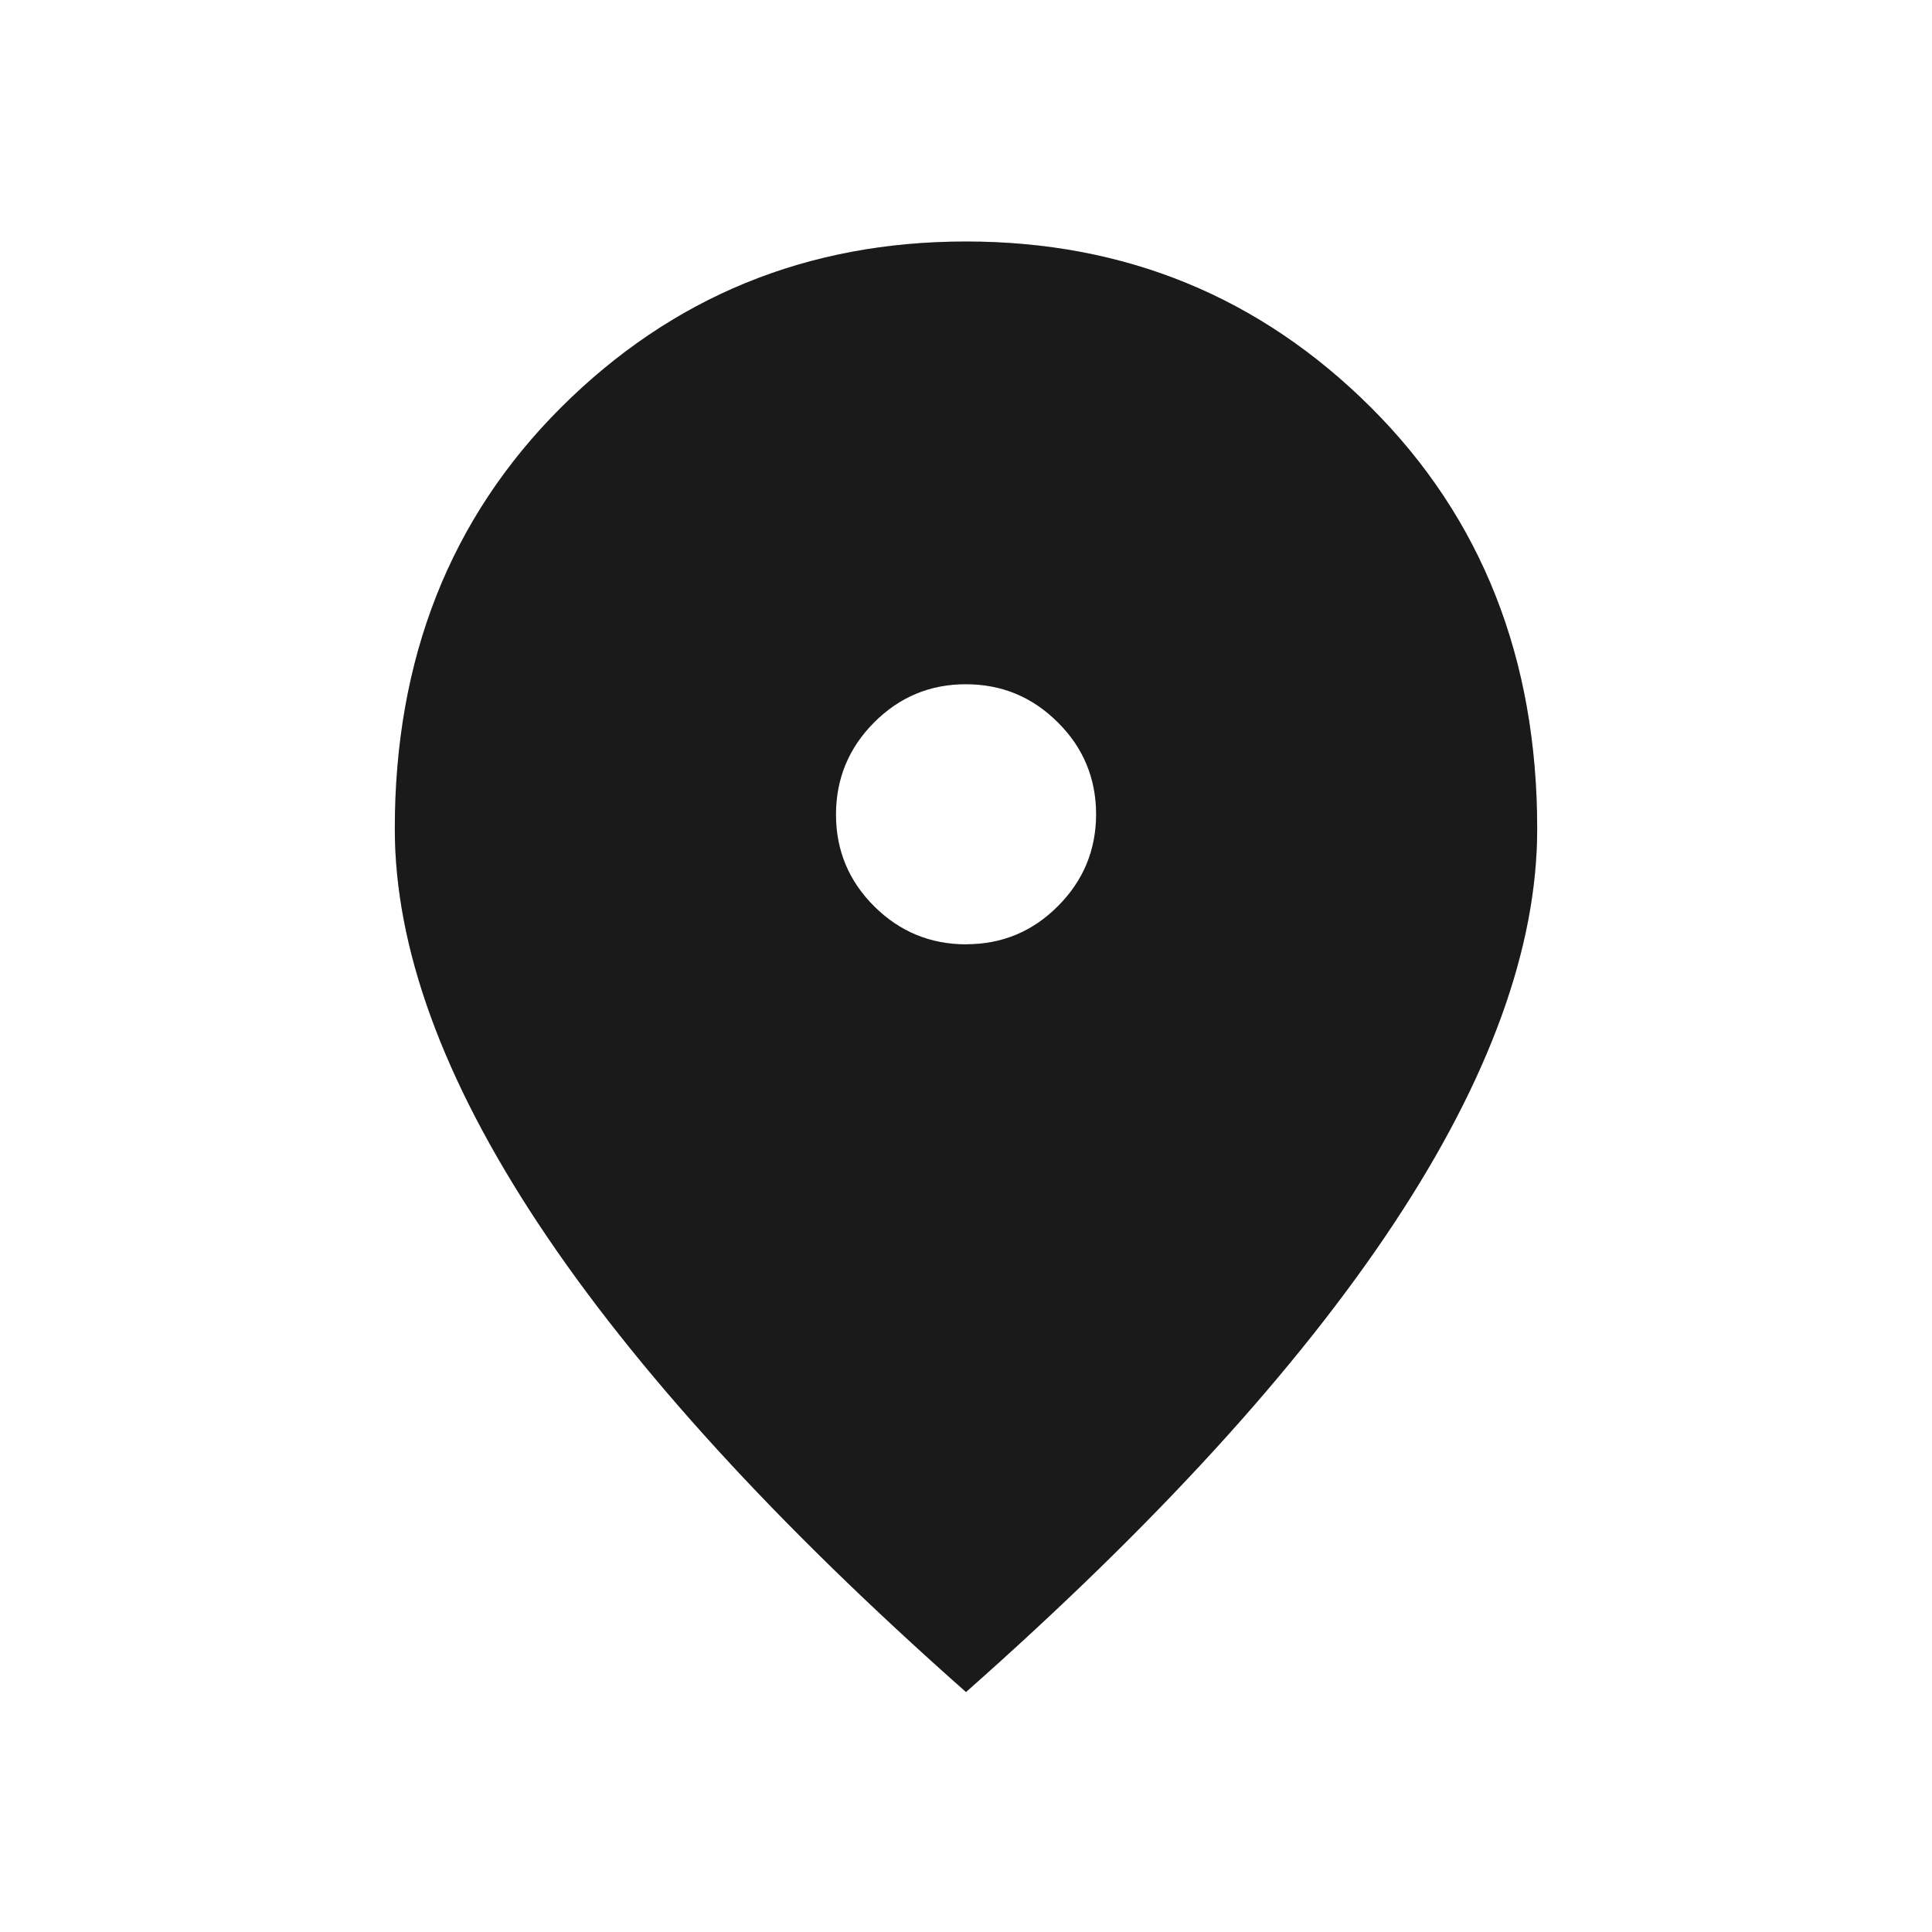 <svg width="20" height="20" viewBox="0 0 20 20" fill="none" xmlns="http://www.w3.org/2000/svg">
<path d="M10.003 9.775C10.374 9.775 10.691 9.643 10.953 9.379C11.216 9.115 11.347 8.798 11.347 8.427C11.346 8.056 11.214 7.739 10.95 7.477C10.686 7.214 10.369 7.083 9.998 7.083C9.626 7.083 9.31 7.216 9.047 7.48C8.785 7.744 8.654 8.062 8.654 8.432C8.654 8.803 8.786 9.12 9.05 9.383C9.314 9.645 9.632 9.776 10.003 9.776M10 17.516C8.042 15.784 6.567 14.169 5.575 12.671C4.583 11.172 4.087 9.809 4.087 8.58C4.087 6.817 4.661 5.363 5.808 4.218C6.957 3.073 8.354 2.5 10 2.5C11.646 2.5 13.043 3.073 14.192 4.218C15.339 5.363 15.913 6.817 15.913 8.58C15.913 9.809 15.418 11.172 14.426 12.671C13.434 14.169 11.958 15.784 10 17.516Z" fill="#212121"/>
<path d="M10.003 9.775C10.374 9.775 10.691 9.643 10.953 9.379C11.216 9.115 11.347 8.798 11.347 8.427C11.346 8.056 11.214 7.739 10.95 7.477C10.686 7.214 10.369 7.083 9.998 7.083C9.626 7.083 9.31 7.216 9.047 7.48C8.785 7.744 8.654 8.062 8.654 8.432C8.654 8.803 8.786 9.12 9.05 9.383C9.314 9.645 9.632 9.776 10.003 9.776M10 17.516C8.042 15.784 6.567 14.169 5.575 12.671C4.583 11.172 4.087 9.809 4.087 8.58C4.087 6.817 4.661 5.363 5.808 4.218C6.957 3.073 8.354 2.5 10 2.5C11.646 2.5 13.043 3.073 14.192 4.218C15.339 5.363 15.913 6.817 15.913 8.58C15.913 9.809 15.418 11.172 14.426 12.671C13.434 14.169 11.958 15.784 10 17.516Z" fill="black" fill-opacity="0.2"/>
</svg>
